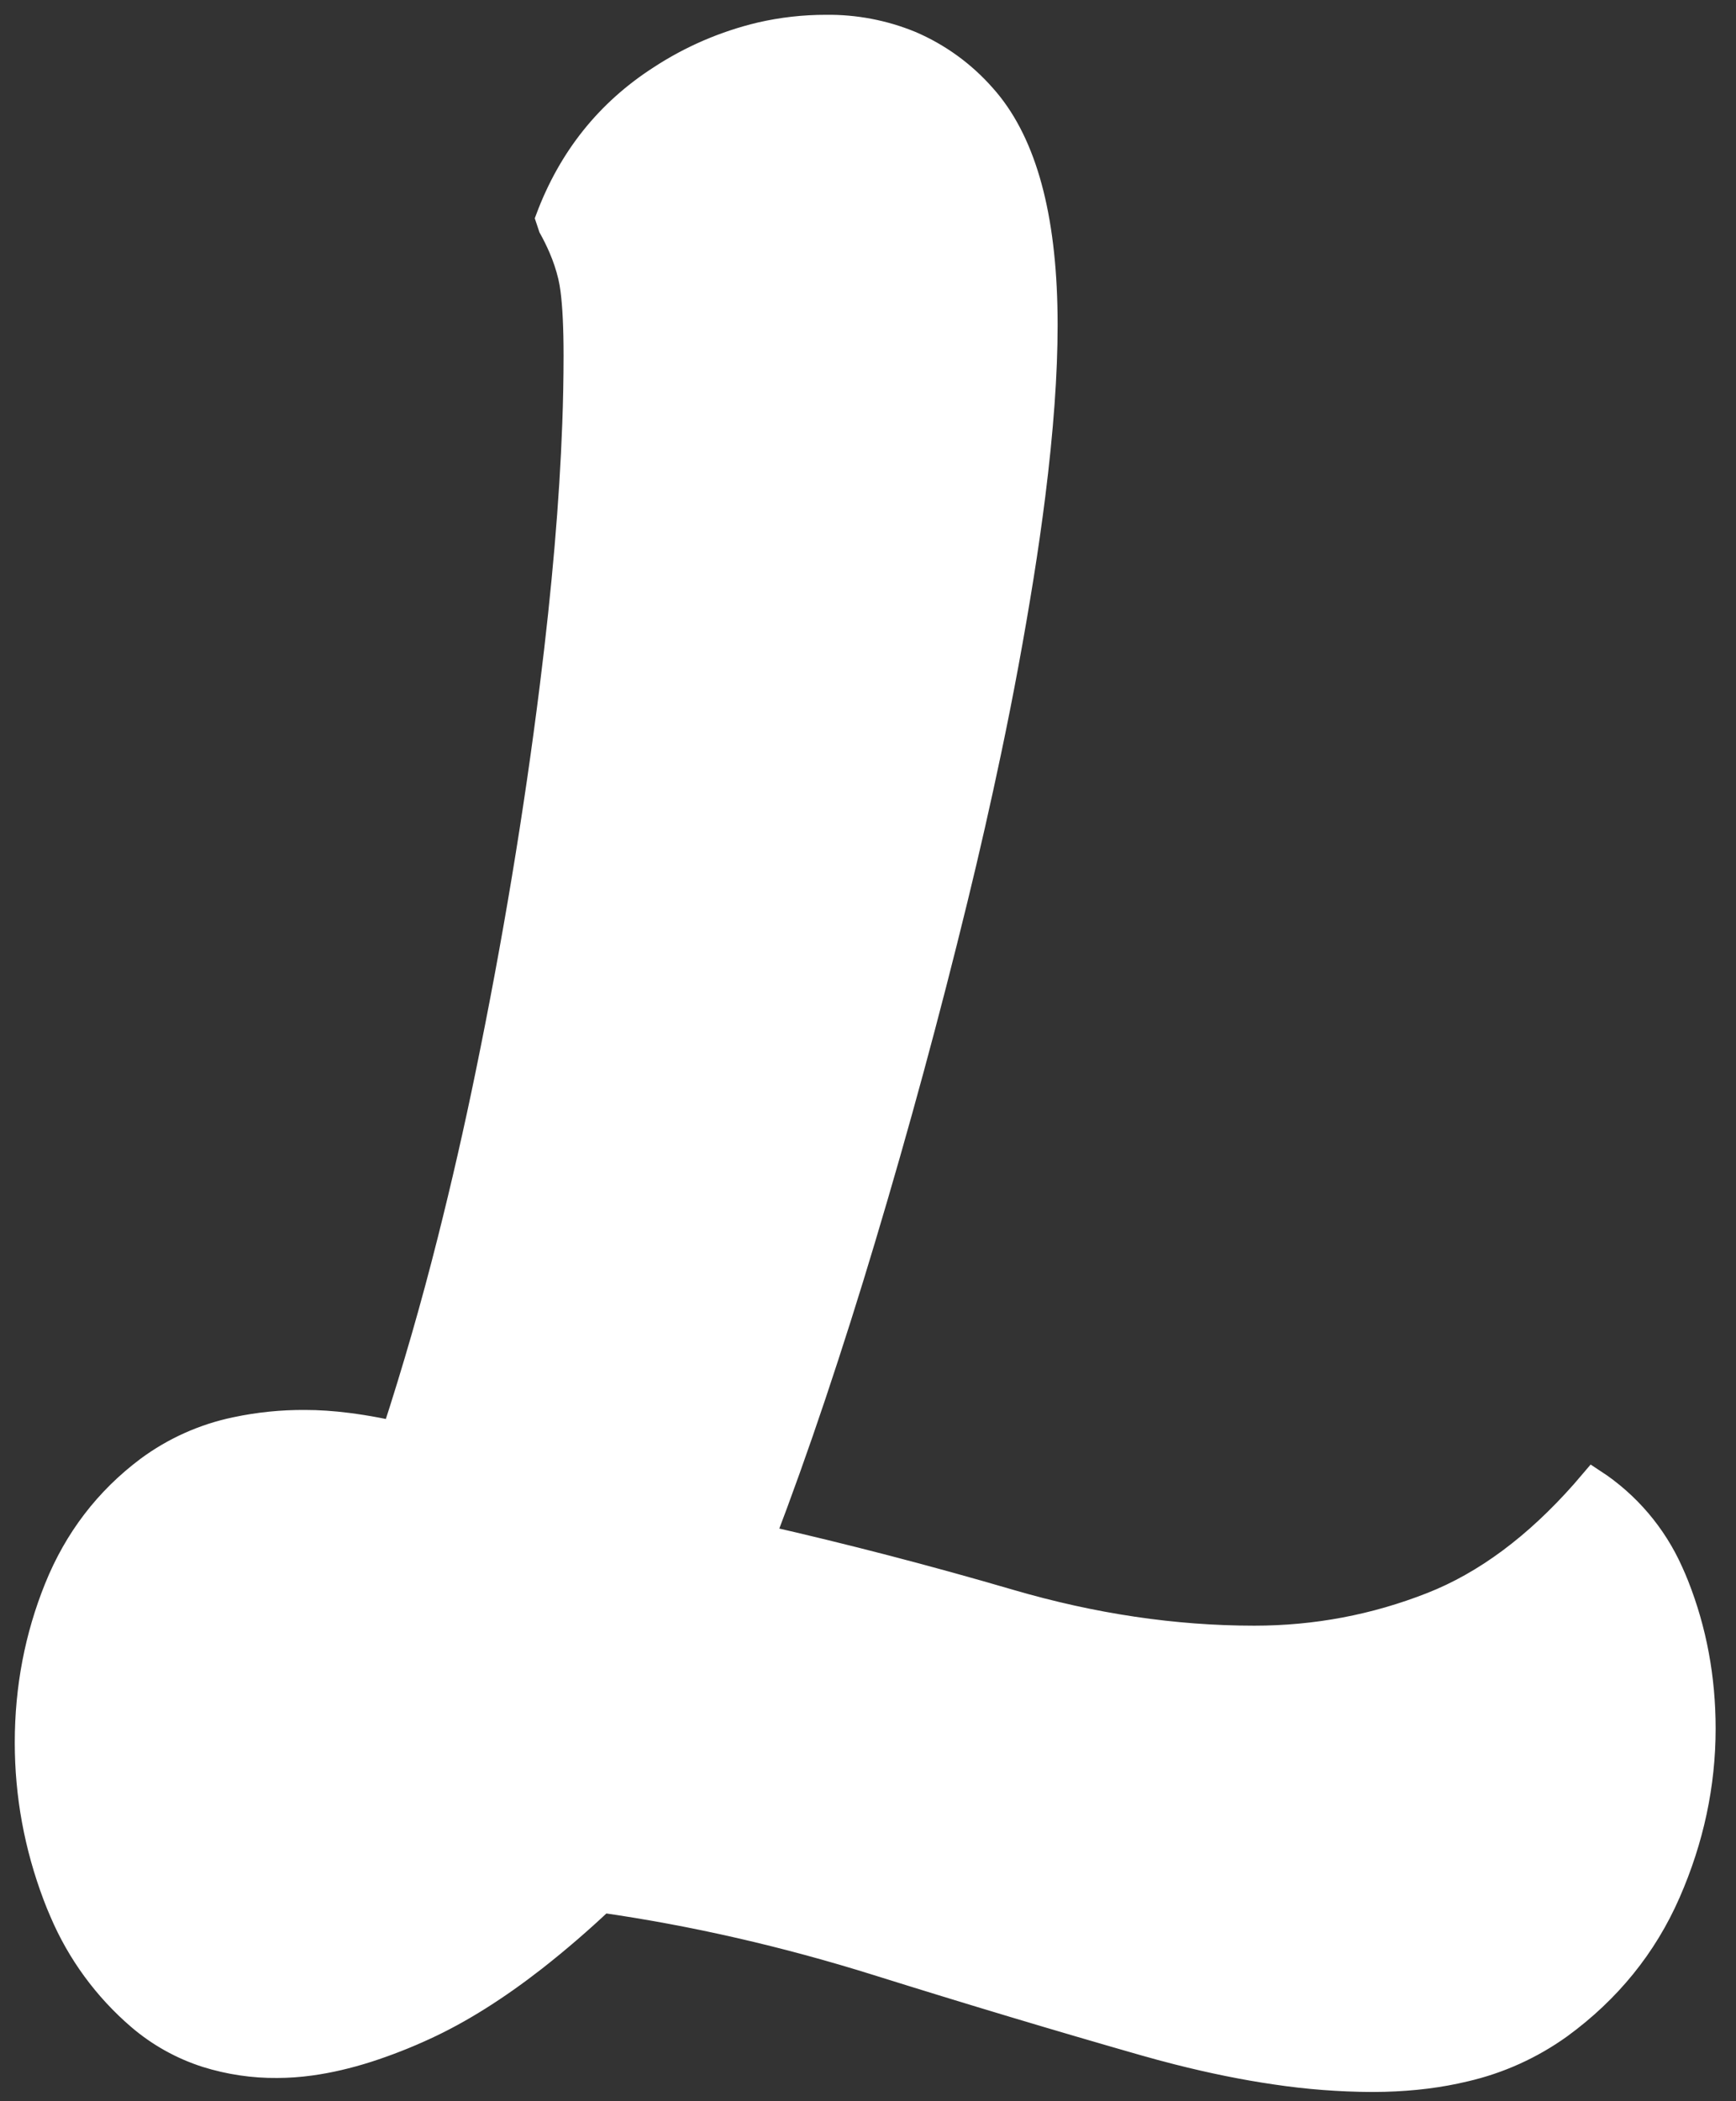 <svg width="62" height="75" viewBox="0 0 62 75" fill="none" xmlns="http://www.w3.org/2000/svg">
<rect x="0" y="0" width="62" height="75" fill="#333333" stroke="none"/>
<g clip-path="url(#clip0_5_10)">
<path fill-rule="evenodd" clip-rule="evenodd" d="M19.7 8.101L19.6 7.801C20.4 5.668 21.733 4.001 23.6 2.801C24.692 2.086 25.901 1.566 27.171 1.264C27.935 1.088 28.716 1 29.5 1.001C30.528 0.988 31.549 1.182 32.501 1.571C33.497 1.995 34.385 2.638 35.1 3.451C36.475 4.981 37.205 7.462 37.291 10.895C37.297 11.13 37.3 11.366 37.3 11.601C37.3 13.328 37.153 15.358 36.86 17.689C36.739 18.645 36.602 19.599 36.45 20.551C36.114 22.651 35.727 24.741 35.288 26.822C34.92 28.571 34.524 30.315 34.1 32.051C33.1 36.151 32 40.201 30.8 44.201C30.24 46.074 29.649 47.938 29.028 49.792C28.419 51.607 27.809 53.31 27.2 54.901C30.133 55.568 33.083 56.334 36.05 57.201C39.017 58.068 41.933 58.501 44.8 58.501C47 58.501 49.117 58.101 51.15 57.301C53.061 56.549 54.868 55.209 56.572 53.28C56.683 53.155 56.792 53.029 56.9 52.901C58.106 53.689 59.059 54.808 59.646 56.124C59.718 56.281 59.786 56.44 59.85 56.601C60.483 58.201 60.8 59.901 60.8 61.701C60.8 63.701 60.383 65.651 59.55 67.551C58.717 69.451 57.433 71.034 55.7 72.301C54.68 73.034 53.525 73.556 52.301 73.837C51.422 74.049 50.469 74.168 49.444 74.195C49.296 74.199 49.148 74.201 49 74.201C47.843 74.196 46.687 74.106 45.543 73.934C44.441 73.773 43.286 73.539 42.077 73.232C41.666 73.128 41.257 73.017 40.85 72.901C37.817 72.034 34.65 71.084 31.35 70.051C28.05 69.018 24.767 68.268 21.5 67.801C20.721 68.538 19.908 69.239 19.064 69.901C17.699 70.964 16.395 71.781 15.15 72.351C14.488 72.657 13.808 72.923 13.114 73.147C12.407 73.372 11.733 73.528 11.092 73.616C10.697 73.671 10.299 73.7 9.9 73.701C9.045 73.709 8.195 73.582 7.379 73.327C6.506 73.047 5.697 72.597 5 72.001C3.797 70.971 2.85 69.677 2.231 68.219C2.149 68.032 2.072 67.842 2 67.651C1.333 65.884 1 64.068 1 62.201C1 60.268 1.35 58.434 2.05 56.701C2.75 54.968 3.833 53.551 5.3 52.451C6.229 51.764 7.296 51.287 8.427 51.052C9.24 50.879 10.069 50.795 10.9 50.801C11.367 50.801 11.867 50.834 12.4 50.901C12.748 50.945 13.094 51 13.439 51.065C13.66 51.107 13.88 51.152 14.1 51.201C14.844 48.917 15.509 46.609 16.095 44.28C16.591 42.314 17.043 40.337 17.45 38.351C18.417 33.651 19.183 29.034 19.75 24.501C20.184 21.03 20.452 17.91 20.553 15.143C20.584 14.329 20.599 13.515 20.6 12.701C20.6 11.696 20.562 10.908 20.487 10.339C20.466 10.175 20.437 10.012 20.4 9.851C20.316 9.499 20.201 9.156 20.057 8.824C19.95 8.577 19.831 8.336 19.7 8.101Z" fill="white" stroke="white" stroke-width="0.945" stroke-linecap="round"/>
</g>
<defs>
<clipPath id="clip0_5_10">
<rect width="62" height="75" fill="white"/>
</clipPath>
</defs>
</svg>
